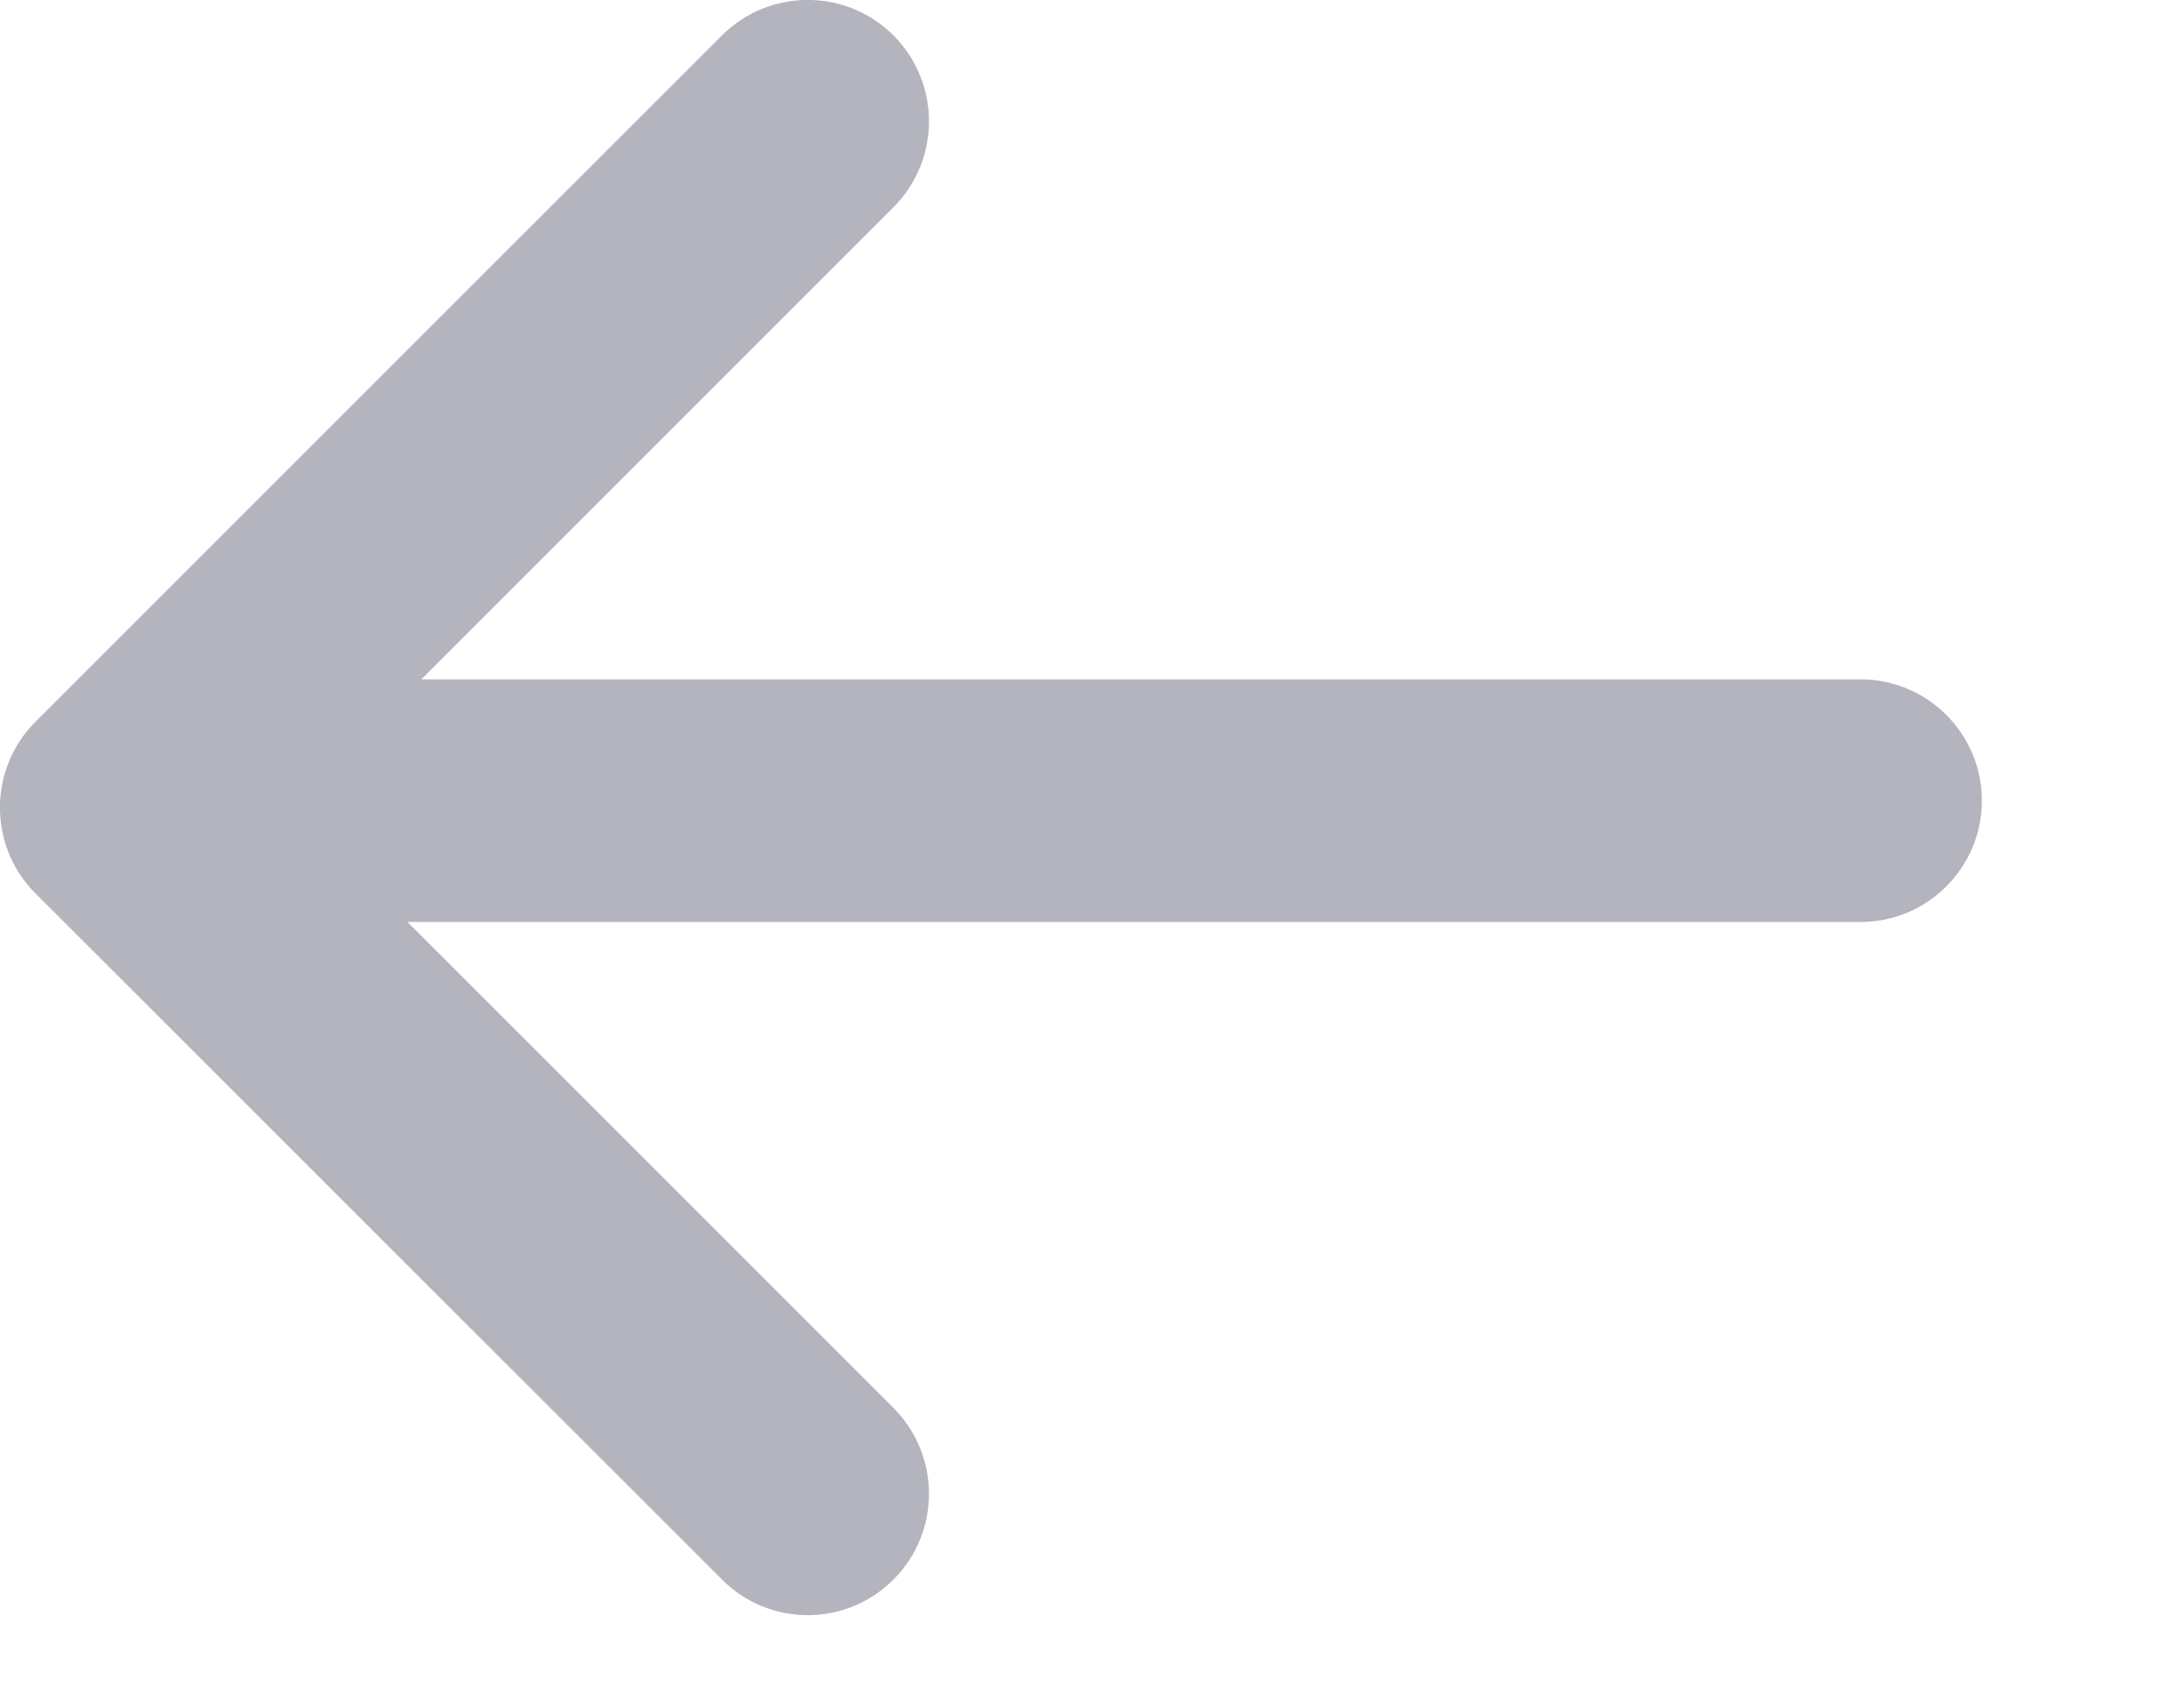 <svg width="9" height="7" viewBox="0 0 9 7" fill="none" xmlns="http://www.w3.org/2000/svg">
<path fill-rule="evenodd" clip-rule="evenodd" d="M3.682 0.854C3.877 0.658 3.877 0.342 3.682 0.146C3.487 -0.049 3.17 -0.049 2.975 0.146L0.146 2.975C-0.049 3.17 -0.049 3.487 0.146 3.682L2.975 6.51C3.17 6.706 3.487 6.706 3.682 6.51C3.877 6.315 3.877 5.999 3.682 5.803L1.679 3.8H7.667C7.943 3.8 8.167 3.576 8.167 3.3C8.167 3.024 7.943 2.8 7.667 2.8H1.736L3.682 0.854Z" fill="#B3B4BE"/>
</svg>
